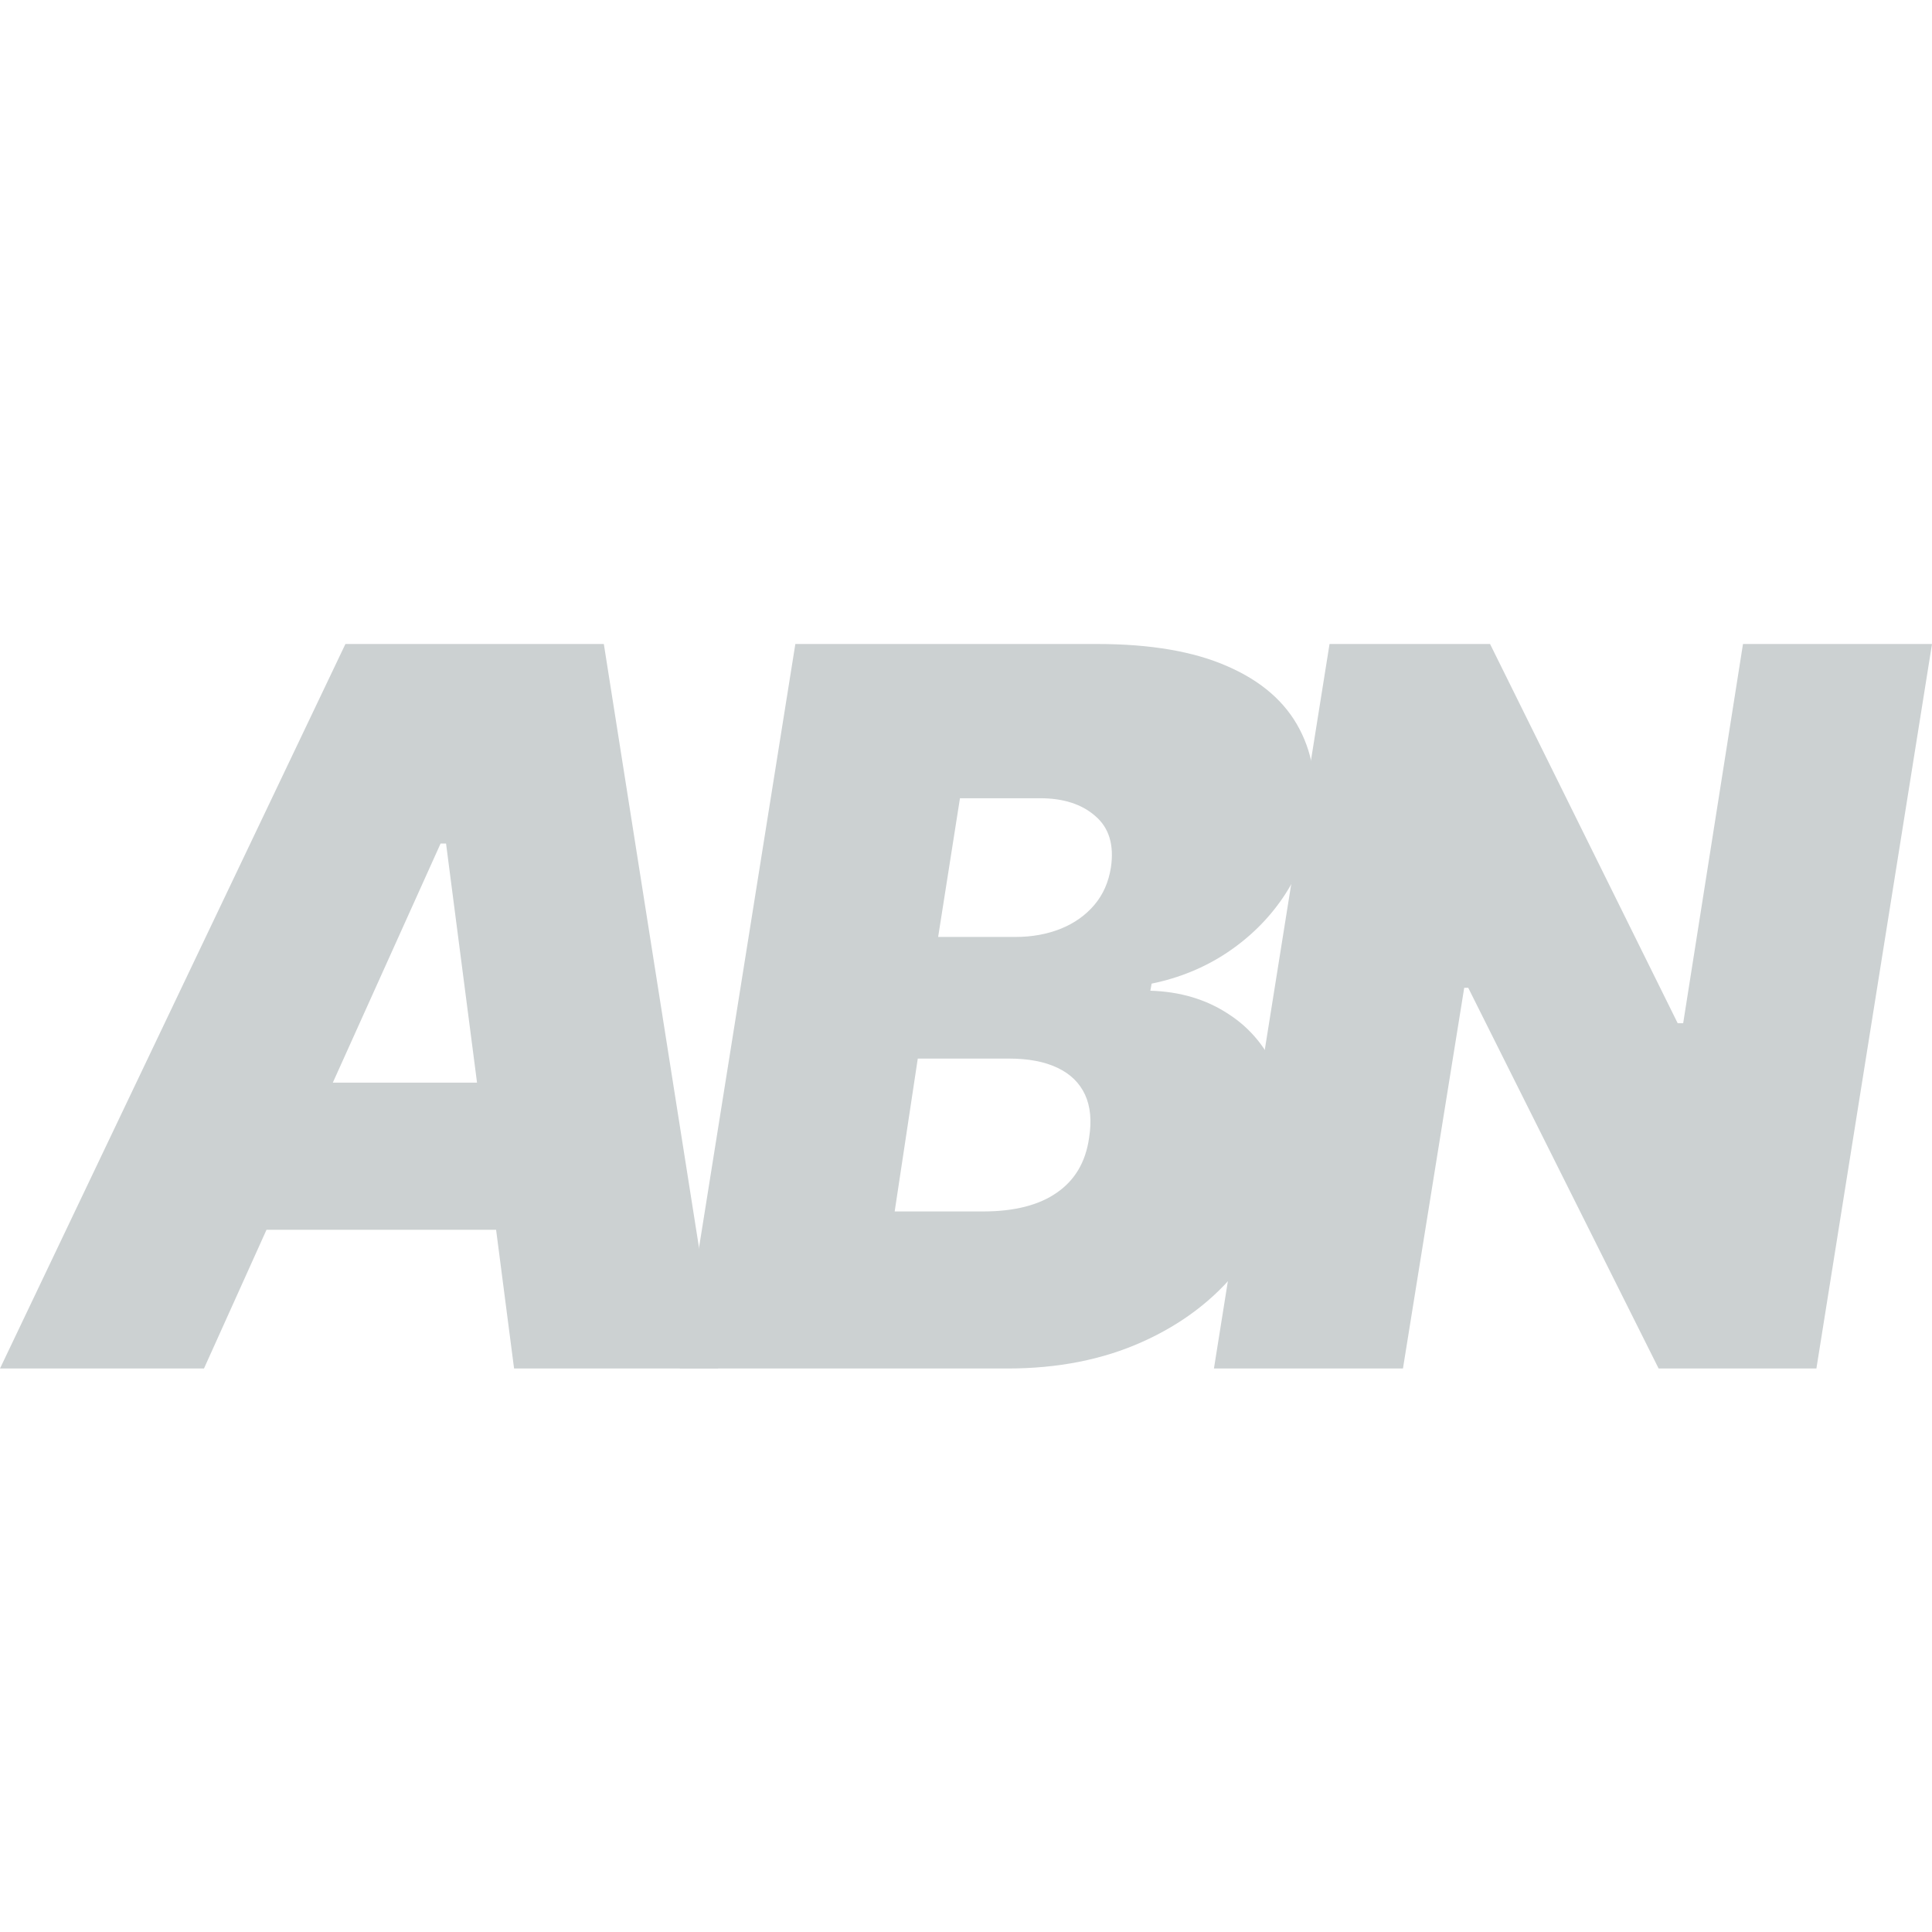 <svg width="24" height="24" viewBox="0 0 24 24" fill="none" xmlns="http://www.w3.org/2000/svg">
<path d="M2.534 17H0L4.291 8H7.501L8.92 17H6.386L5.541 10.479H5.473L2.534 17ZM2.635 13.449H7.399L7.095 15.277H2.331L2.635 13.449Z" fill="#CCD1D2"/>
<path d="M8.444 17L9.88 8H13.631C14.29 8 14.829 8.092 15.248 8.277C15.671 8.461 15.969 8.722 16.144 9.059C16.321 9.396 16.373 9.793 16.3 10.25C16.244 10.578 16.122 10.878 15.937 11.151C15.754 11.42 15.521 11.649 15.24 11.836C14.961 12.021 14.65 12.148 14.306 12.219L14.29 12.307C14.661 12.318 14.985 12.415 15.261 12.597C15.537 12.775 15.74 13.024 15.869 13.344C15.999 13.66 16.03 14.029 15.962 14.451C15.883 14.943 15.69 15.381 15.383 15.765C15.076 16.149 14.678 16.451 14.188 16.67C13.698 16.89 13.141 17 12.516 17H8.444ZM11.114 15.049H12.212C12.6 15.049 12.906 14.971 13.128 14.816C13.353 14.661 13.487 14.434 13.529 14.135C13.563 13.924 13.546 13.745 13.479 13.599C13.411 13.452 13.297 13.341 13.137 13.265C12.976 13.188 12.775 13.15 12.533 13.15H11.401L11.114 15.049ZM11.654 11.639H12.617C12.82 11.639 13.006 11.605 13.175 11.538C13.344 11.47 13.483 11.372 13.593 11.243C13.703 11.114 13.771 10.959 13.8 10.777C13.842 10.496 13.777 10.282 13.605 10.136C13.437 9.989 13.208 9.916 12.921 9.916H11.925L11.654 11.639Z" fill="#CCD1D2"/>
<path d="M24 8L22.564 17H20.604L18.239 12.271H18.189L17.428 17H15.08L16.516 8H18.51L20.841 12.711H20.909L21.652 8H24Z" fill="#CCD1D2"/>
</svg>
